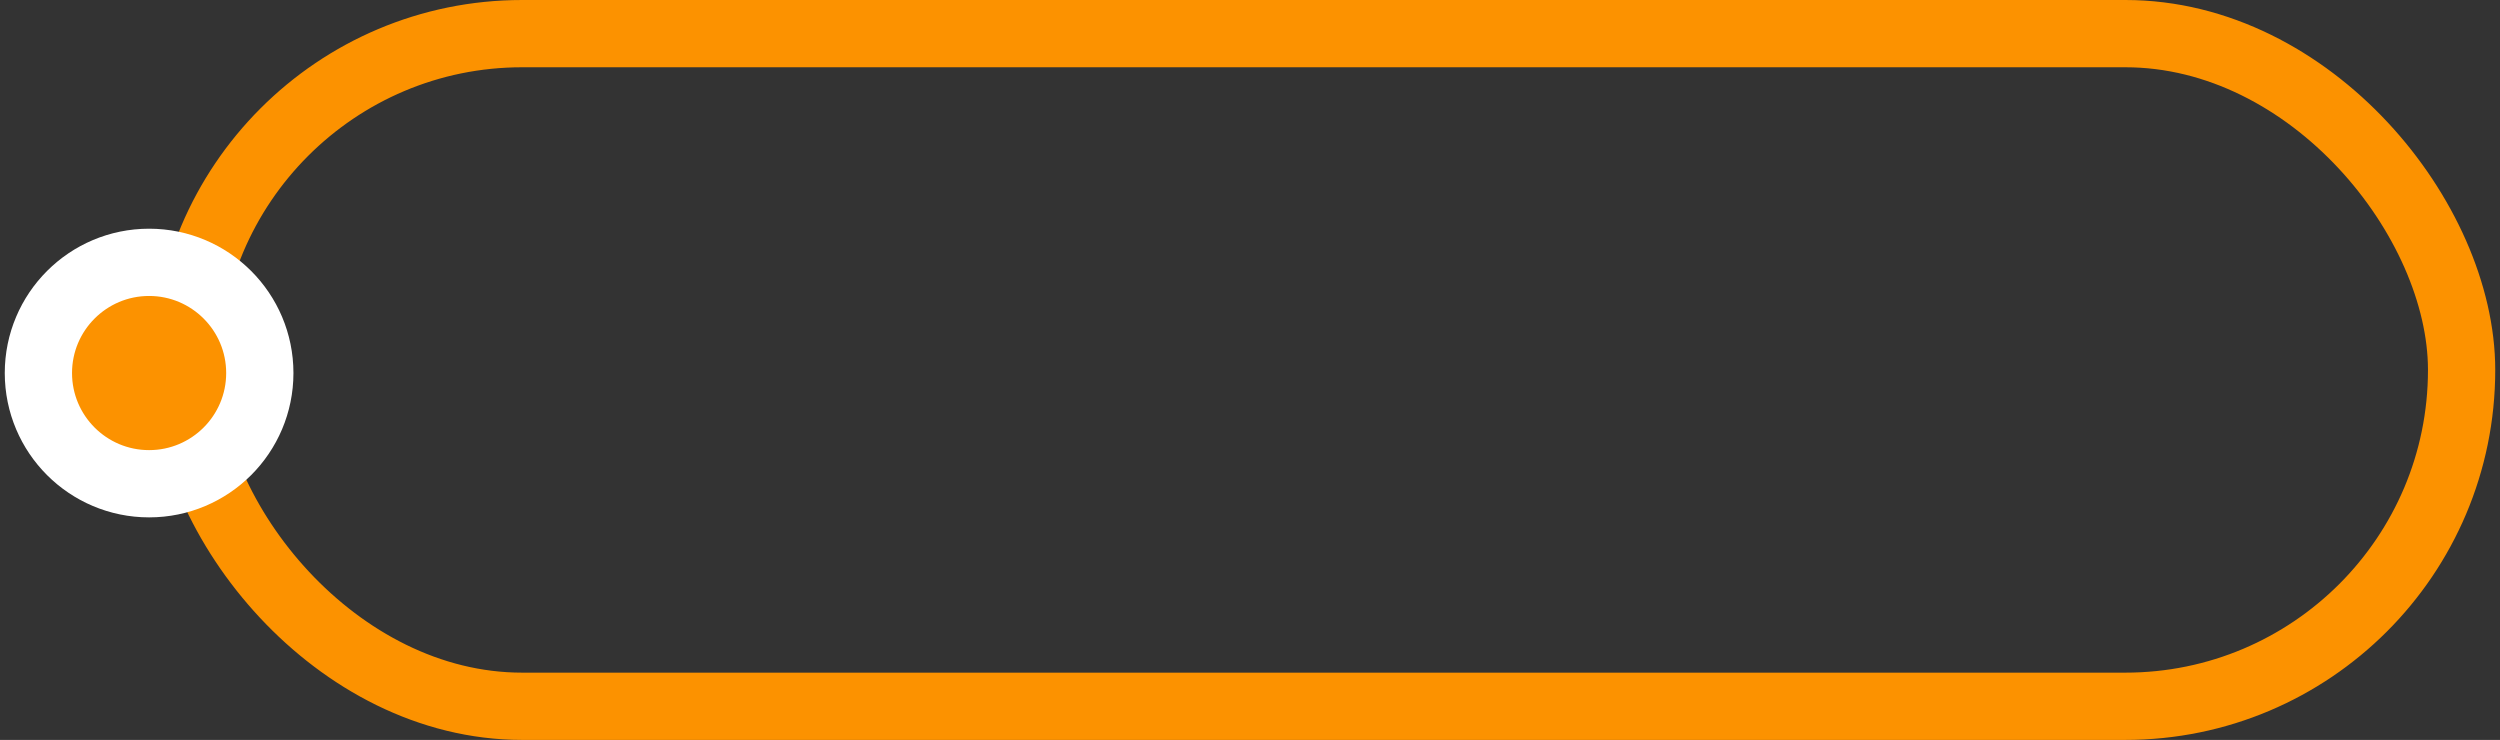 <svg width="223" height="66" viewBox="0 0 223 66" fill="none" xmlns="http://www.w3.org/2000/svg">
<rect x="0" y="0" width="223" height="66" fill="#333333" stroke="none"/>
<rect x="16.575" y="3" width="203" height="60" rx="30" stroke="#FC9200" stroke-width="6"/>
<path d="M13.3 43.15C18.754 43.15 23.175 38.729 23.175 33.275C23.175 27.821 18.754 23.4 13.3 23.4C7.846 23.4 3.425 27.821 3.425 33.275C3.425 38.729 7.846 43.15 13.3 43.15Z" fill="#FC9200" stroke="white" stroke-width="6"/>
</svg>
